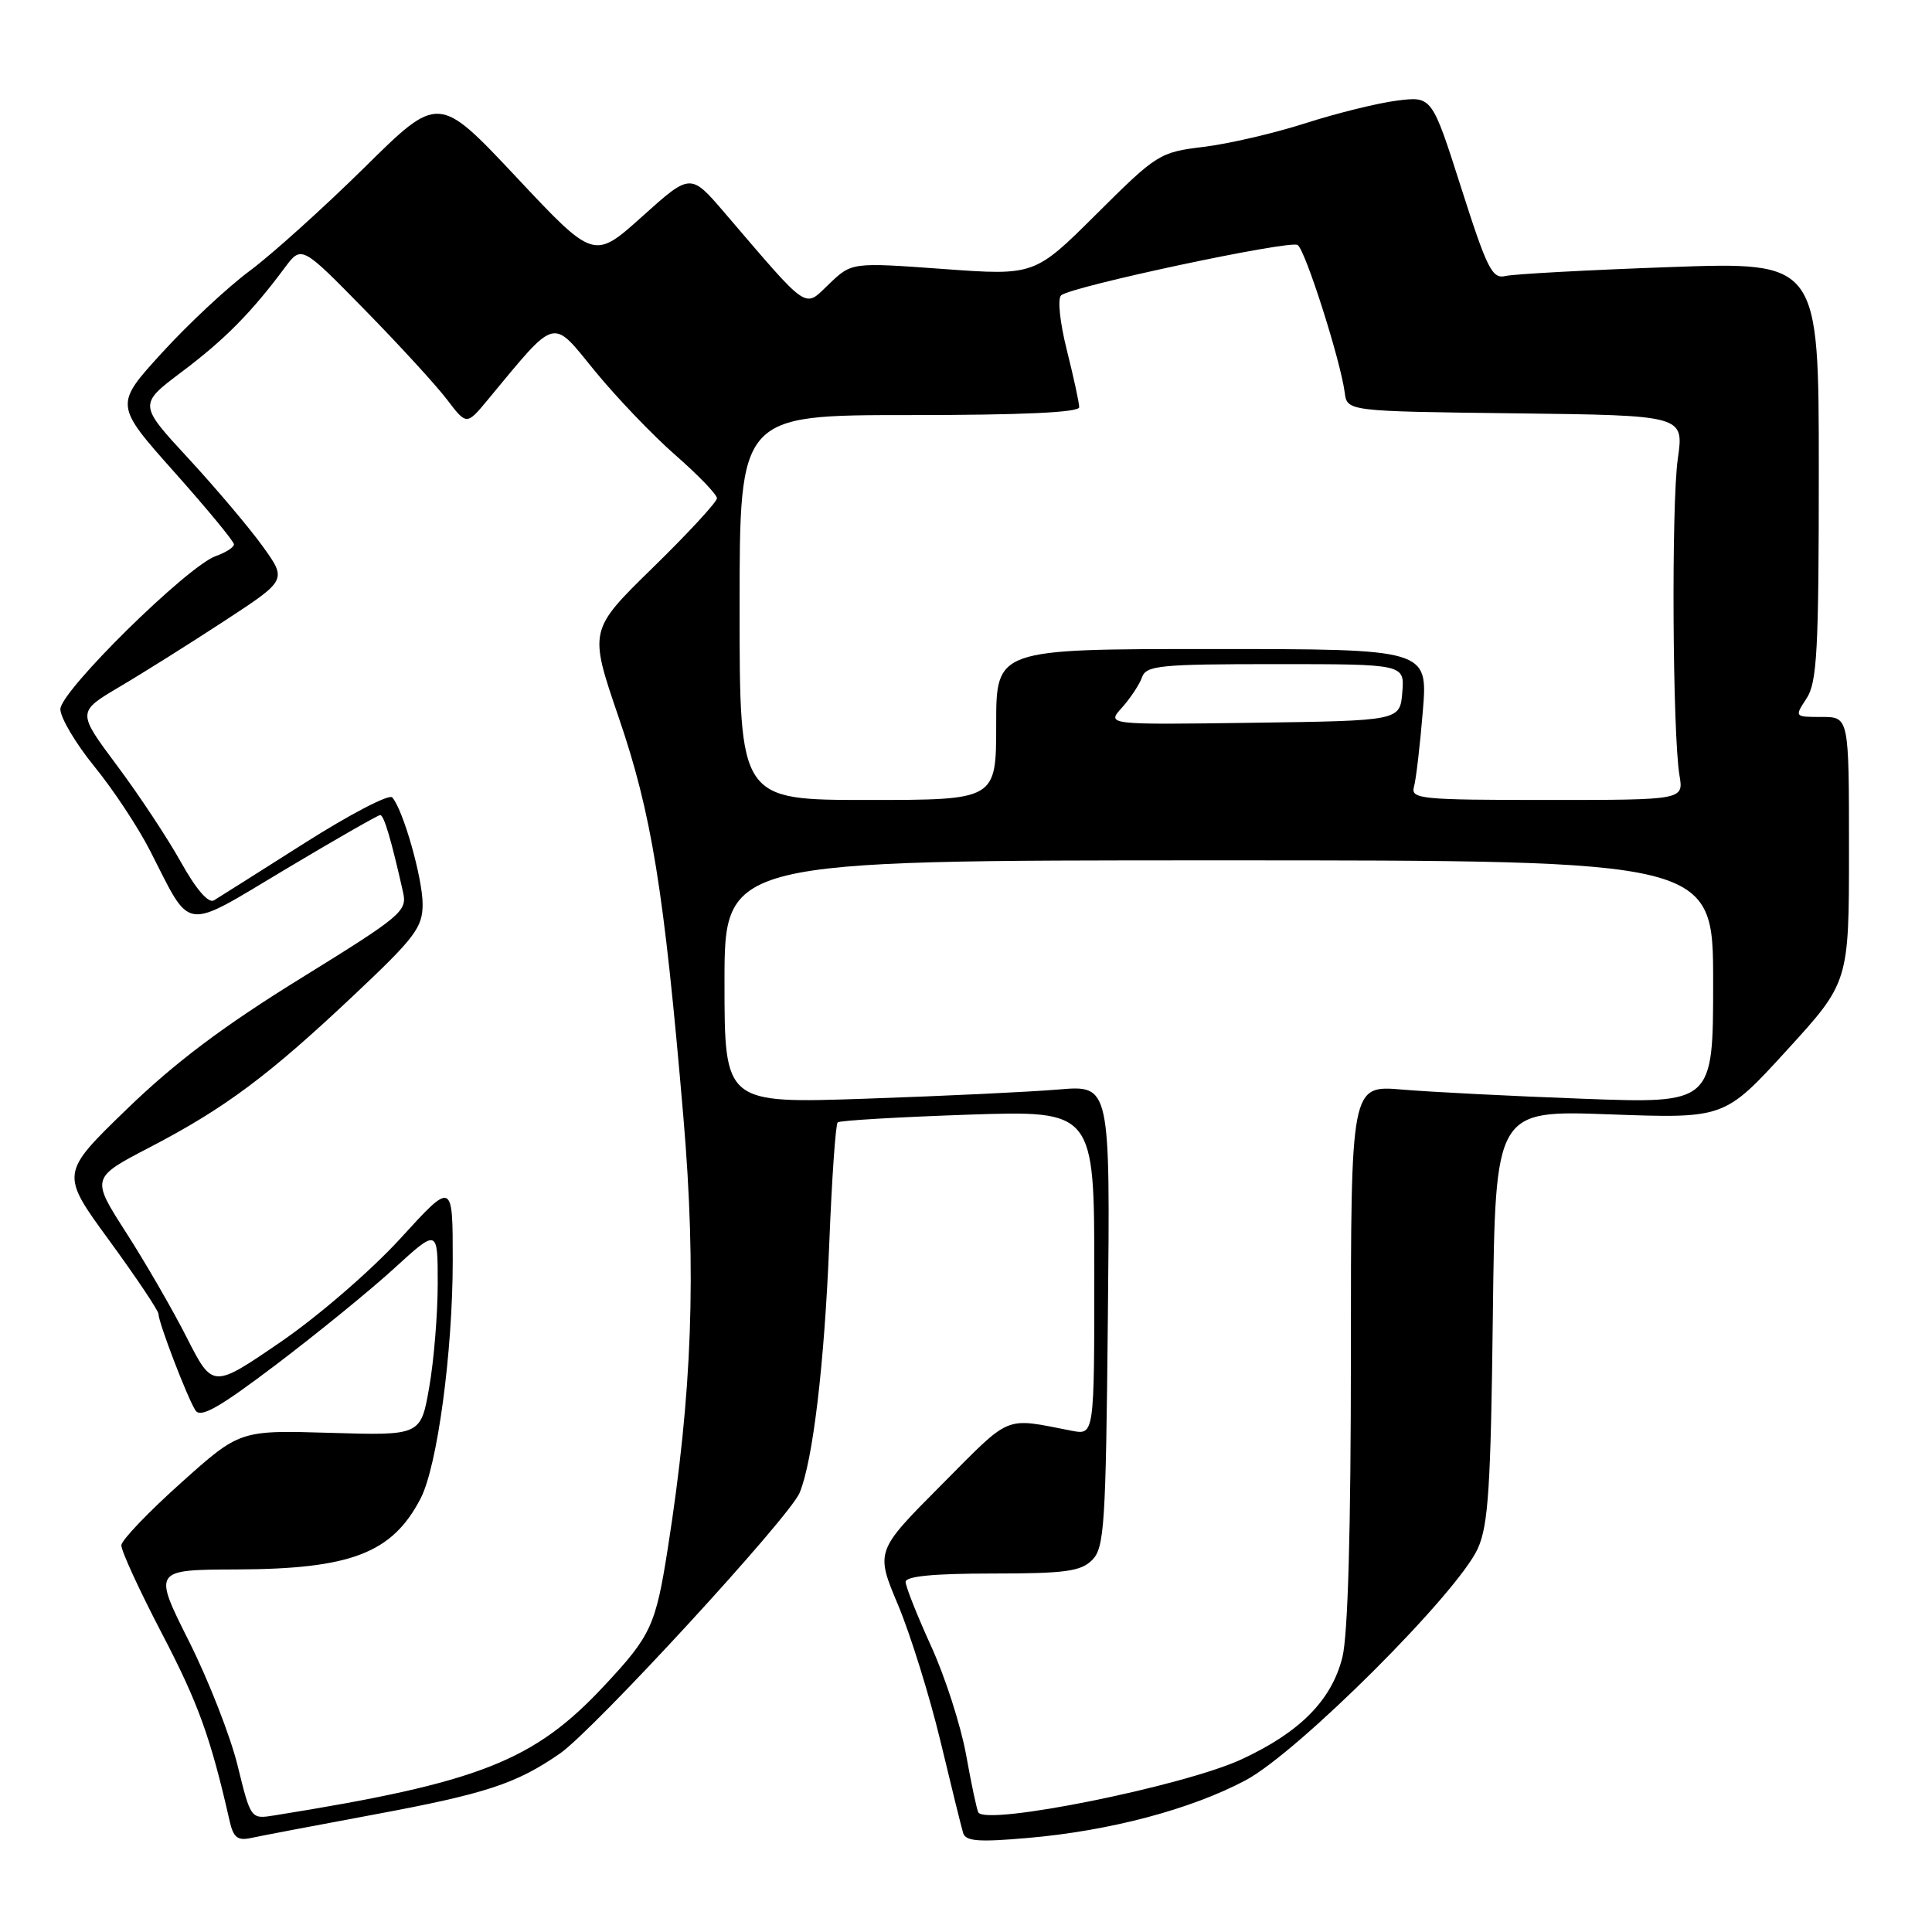 <?xml version="1.0" encoding="UTF-8" standalone="no"?>
<!DOCTYPE svg PUBLIC "-//W3C//DTD SVG 1.1//EN" "http://www.w3.org/Graphics/SVG/1.1/DTD/svg11.dtd" >
<svg xmlns="http://www.w3.org/2000/svg" xmlns:xlink="http://www.w3.org/1999/xlink" version="1.1" viewBox="0 0 256 256">
 <g >
 <path fill="currentColor"
d=" M 49.44 240.46 C 64.35 237.69 68.38 236.37 74.18 232.36 C 78.65 229.28 104.60 201.06 105.95 197.81 C 107.71 193.60 109.24 180.71 109.88 164.83 C 110.22 156.22 110.72 148.96 111.00 148.72 C 111.28 148.47 119.04 148.02 128.25 147.70 C 145.00 147.14 145.00 147.14 145.00 168.65 C 145.00 190.16 145.00 190.16 142.00 189.58 C 132.91 187.82 134.13 187.32 124.75 196.75 C 116.00 205.54 116.00 205.54 119.00 212.67 C 120.64 216.59 123.16 224.68 124.60 230.65 C 126.03 236.62 127.39 242.12 127.62 242.88 C 127.95 243.98 129.67 244.11 136.18 243.54 C 147.07 242.60 157.83 239.74 165.06 235.89 C 172.02 232.18 193.16 211.07 195.82 205.18 C 197.21 202.11 197.54 197.02 197.81 174.30 C 198.14 147.10 198.14 147.10 213.32 147.66 C 228.50 148.21 228.50 148.21 236.75 139.18 C 245.00 130.15 245.00 130.15 245.00 112.57 C 245.00 95.00 245.00 95.00 241.38 95.00 C 237.77 95.00 237.77 95.00 239.38 92.54 C 240.77 90.42 241.00 86.19 241.00 62.38 C 241.00 34.69 241.00 34.69 221.25 35.39 C 210.39 35.78 200.60 36.31 199.50 36.57 C 197.73 37.00 197.06 35.68 193.62 24.90 C 189.74 12.75 189.74 12.75 185.12 13.33 C 182.58 13.65 177.12 15.00 173.00 16.32 C 168.88 17.65 162.80 19.06 159.50 19.46 C 153.65 20.17 153.30 20.39 145.30 28.35 C 137.09 36.52 137.09 36.52 124.97 35.64 C 112.86 34.76 112.86 34.76 109.86 37.63 C 106.49 40.85 107.38 41.46 96.00 28.18 C 91.50 22.93 91.50 22.93 85.10 28.68 C 78.70 34.43 78.70 34.43 68.41 23.46 C 58.11 12.50 58.11 12.50 48.31 22.18 C 42.91 27.50 36.08 33.66 33.13 35.86 C 30.17 38.05 24.92 42.95 21.46 46.75 C 15.17 53.64 15.17 53.64 23.08 62.53 C 27.44 67.42 31.00 71.74 31.00 72.13 C 31.00 72.52 29.93 73.21 28.62 73.67 C 24.86 74.98 8.00 91.58 8.00 93.97 C 8.00 95.10 10.03 98.52 12.51 101.57 C 15.00 104.62 18.34 109.67 19.93 112.81 C 25.44 123.59 24.07 123.41 37.80 115.20 C 44.43 111.24 50.09 108.00 50.38 108.00 C 50.88 108.00 51.85 111.29 53.40 118.19 C 53.98 120.74 53.29 121.32 39.82 129.65 C 29.59 135.97 23.17 140.80 16.81 146.96 C 7.99 155.50 7.99 155.50 14.50 164.40 C 18.07 169.30 21.00 173.67 21.00 174.11 C 21.00 175.24 24.82 185.20 25.89 186.87 C 26.57 187.94 28.99 186.57 36.65 180.77 C 42.08 176.65 49.11 170.93 52.26 168.04 C 58.00 162.80 58.00 162.80 58.00 170.07 C 58.00 174.07 57.50 180.24 56.88 183.78 C 55.76 190.22 55.76 190.22 43.77 189.86 C 31.78 189.50 31.78 189.50 23.97 196.50 C 19.67 200.35 16.12 204.06 16.08 204.75 C 16.04 205.44 18.46 210.72 21.47 216.48 C 26.28 225.70 27.91 230.22 30.42 241.26 C 30.92 243.49 31.48 243.93 33.27 243.54 C 34.50 243.27 41.77 241.89 49.44 240.46 Z  M 31.49 233.97 C 30.54 230.07 27.63 222.63 25.02 217.44 C 20.29 208.00 20.29 208.00 31.39 207.96 C 46.53 207.90 51.99 205.79 55.74 198.54 C 57.95 194.26 59.99 179.16 59.99 167.00 C 59.99 156.50 59.99 156.50 53.05 164.11 C 49.16 168.36 42.15 174.42 37.14 177.85 C 28.18 183.98 28.18 183.98 24.75 177.24 C 22.87 173.53 19.24 167.25 16.69 163.29 C 12.06 156.07 12.06 156.07 19.93 151.98 C 29.83 146.82 35.59 142.53 46.96 131.80 C 54.97 124.26 56.00 122.89 56.00 119.82 C 56.00 116.36 53.41 107.25 51.97 105.66 C 51.55 105.19 46.33 107.92 40.36 111.71 C 34.39 115.50 28.98 118.92 28.35 119.30 C 27.62 119.74 25.99 117.85 23.98 114.25 C 22.22 111.09 18.40 105.31 15.49 101.42 C 10.21 94.34 10.21 94.34 15.85 91.00 C 18.96 89.17 25.22 85.23 29.76 82.26 C 38.02 76.86 38.02 76.86 34.83 72.42 C 33.08 69.98 28.65 64.74 25.00 60.78 C 18.35 53.59 18.35 53.59 24.09 49.27 C 29.74 45.03 33.34 41.39 37.72 35.49 C 39.95 32.50 39.95 32.50 48.28 41.00 C 52.86 45.67 57.78 51.04 59.22 52.93 C 61.83 56.36 61.83 56.36 64.66 52.94 C 73.86 41.85 73.04 42.07 78.80 49.13 C 81.66 52.63 86.48 57.67 89.50 60.31 C 92.53 62.96 95.00 65.53 95.00 66.02 C 95.00 66.51 91.18 70.65 86.51 75.21 C 78.03 83.50 78.03 83.50 81.96 95.00 C 86.35 107.81 87.98 117.85 90.55 148.00 C 92.31 168.66 91.73 184.54 88.48 205.21 C 86.88 215.39 86.26 216.74 80.11 223.32 C 70.76 233.36 63.56 236.19 36.36 240.55 C 33.23 241.05 33.23 241.05 31.49 233.97 Z  M 129.63 240.15 C 129.43 239.79 128.70 236.35 128.01 232.50 C 127.31 228.65 125.23 222.17 123.37 218.11 C 121.52 214.04 120.00 210.22 120.00 209.61 C 120.00 208.86 123.73 208.50 131.46 208.50 C 141.13 208.50 143.20 208.22 144.71 206.72 C 146.34 205.09 146.53 202.15 146.80 174.36 C 147.11 143.79 147.11 143.79 140.30 144.36 C 136.56 144.68 125.06 145.23 114.75 145.58 C 96.00 146.22 96.00 146.22 96.00 130.11 C 96.00 114.00 96.00 114.00 161.50 114.00 C 227.00 114.00 227.00 114.00 227.00 130.11 C 227.00 146.23 227.00 146.23 209.75 145.59 C 200.26 145.24 189.46 144.69 185.75 144.37 C 179.00 143.80 179.00 143.80 179.00 179.46 C 179.00 202.70 178.61 216.68 177.87 219.61 C 176.44 225.30 172.25 229.53 164.51 233.12 C 156.86 236.67 130.64 241.96 129.63 240.15 Z  M 98.00 80.50 C 98.00 55.00 98.00 55.00 120.50 55.00 C 135.47 55.00 143.00 54.65 143.00 53.96 C 143.00 53.38 142.26 49.98 141.36 46.39 C 140.43 42.67 140.11 39.55 140.61 39.13 C 142.02 37.94 170.87 31.80 171.94 32.46 C 172.95 33.08 177.62 47.73 178.18 52.00 C 178.50 54.50 178.50 54.50 200.82 54.77 C 223.14 55.04 223.14 55.04 222.32 60.77 C 221.45 66.83 221.62 97.24 222.54 102.75 C 223.09 106.00 223.09 106.00 204.98 106.00 C 188.21 106.00 186.90 105.87 187.36 104.25 C 187.63 103.29 188.16 98.79 188.53 94.25 C 189.21 86.00 189.21 86.00 160.60 86.00 C 132.00 86.00 132.00 86.00 132.00 96.00 C 132.00 106.00 132.00 106.00 115.00 106.00 C 98.00 106.00 98.00 106.00 98.00 80.50 Z  M 148.66 93.77 C 149.78 92.52 150.98 90.71 151.32 89.75 C 151.88 88.18 153.65 88.00 169.03 88.00 C 186.12 88.00 186.12 88.00 185.81 91.75 C 185.50 95.50 185.50 95.50 166.05 95.77 C 146.61 96.04 146.61 96.04 148.66 93.77 Z "/>
</g>
</svg>